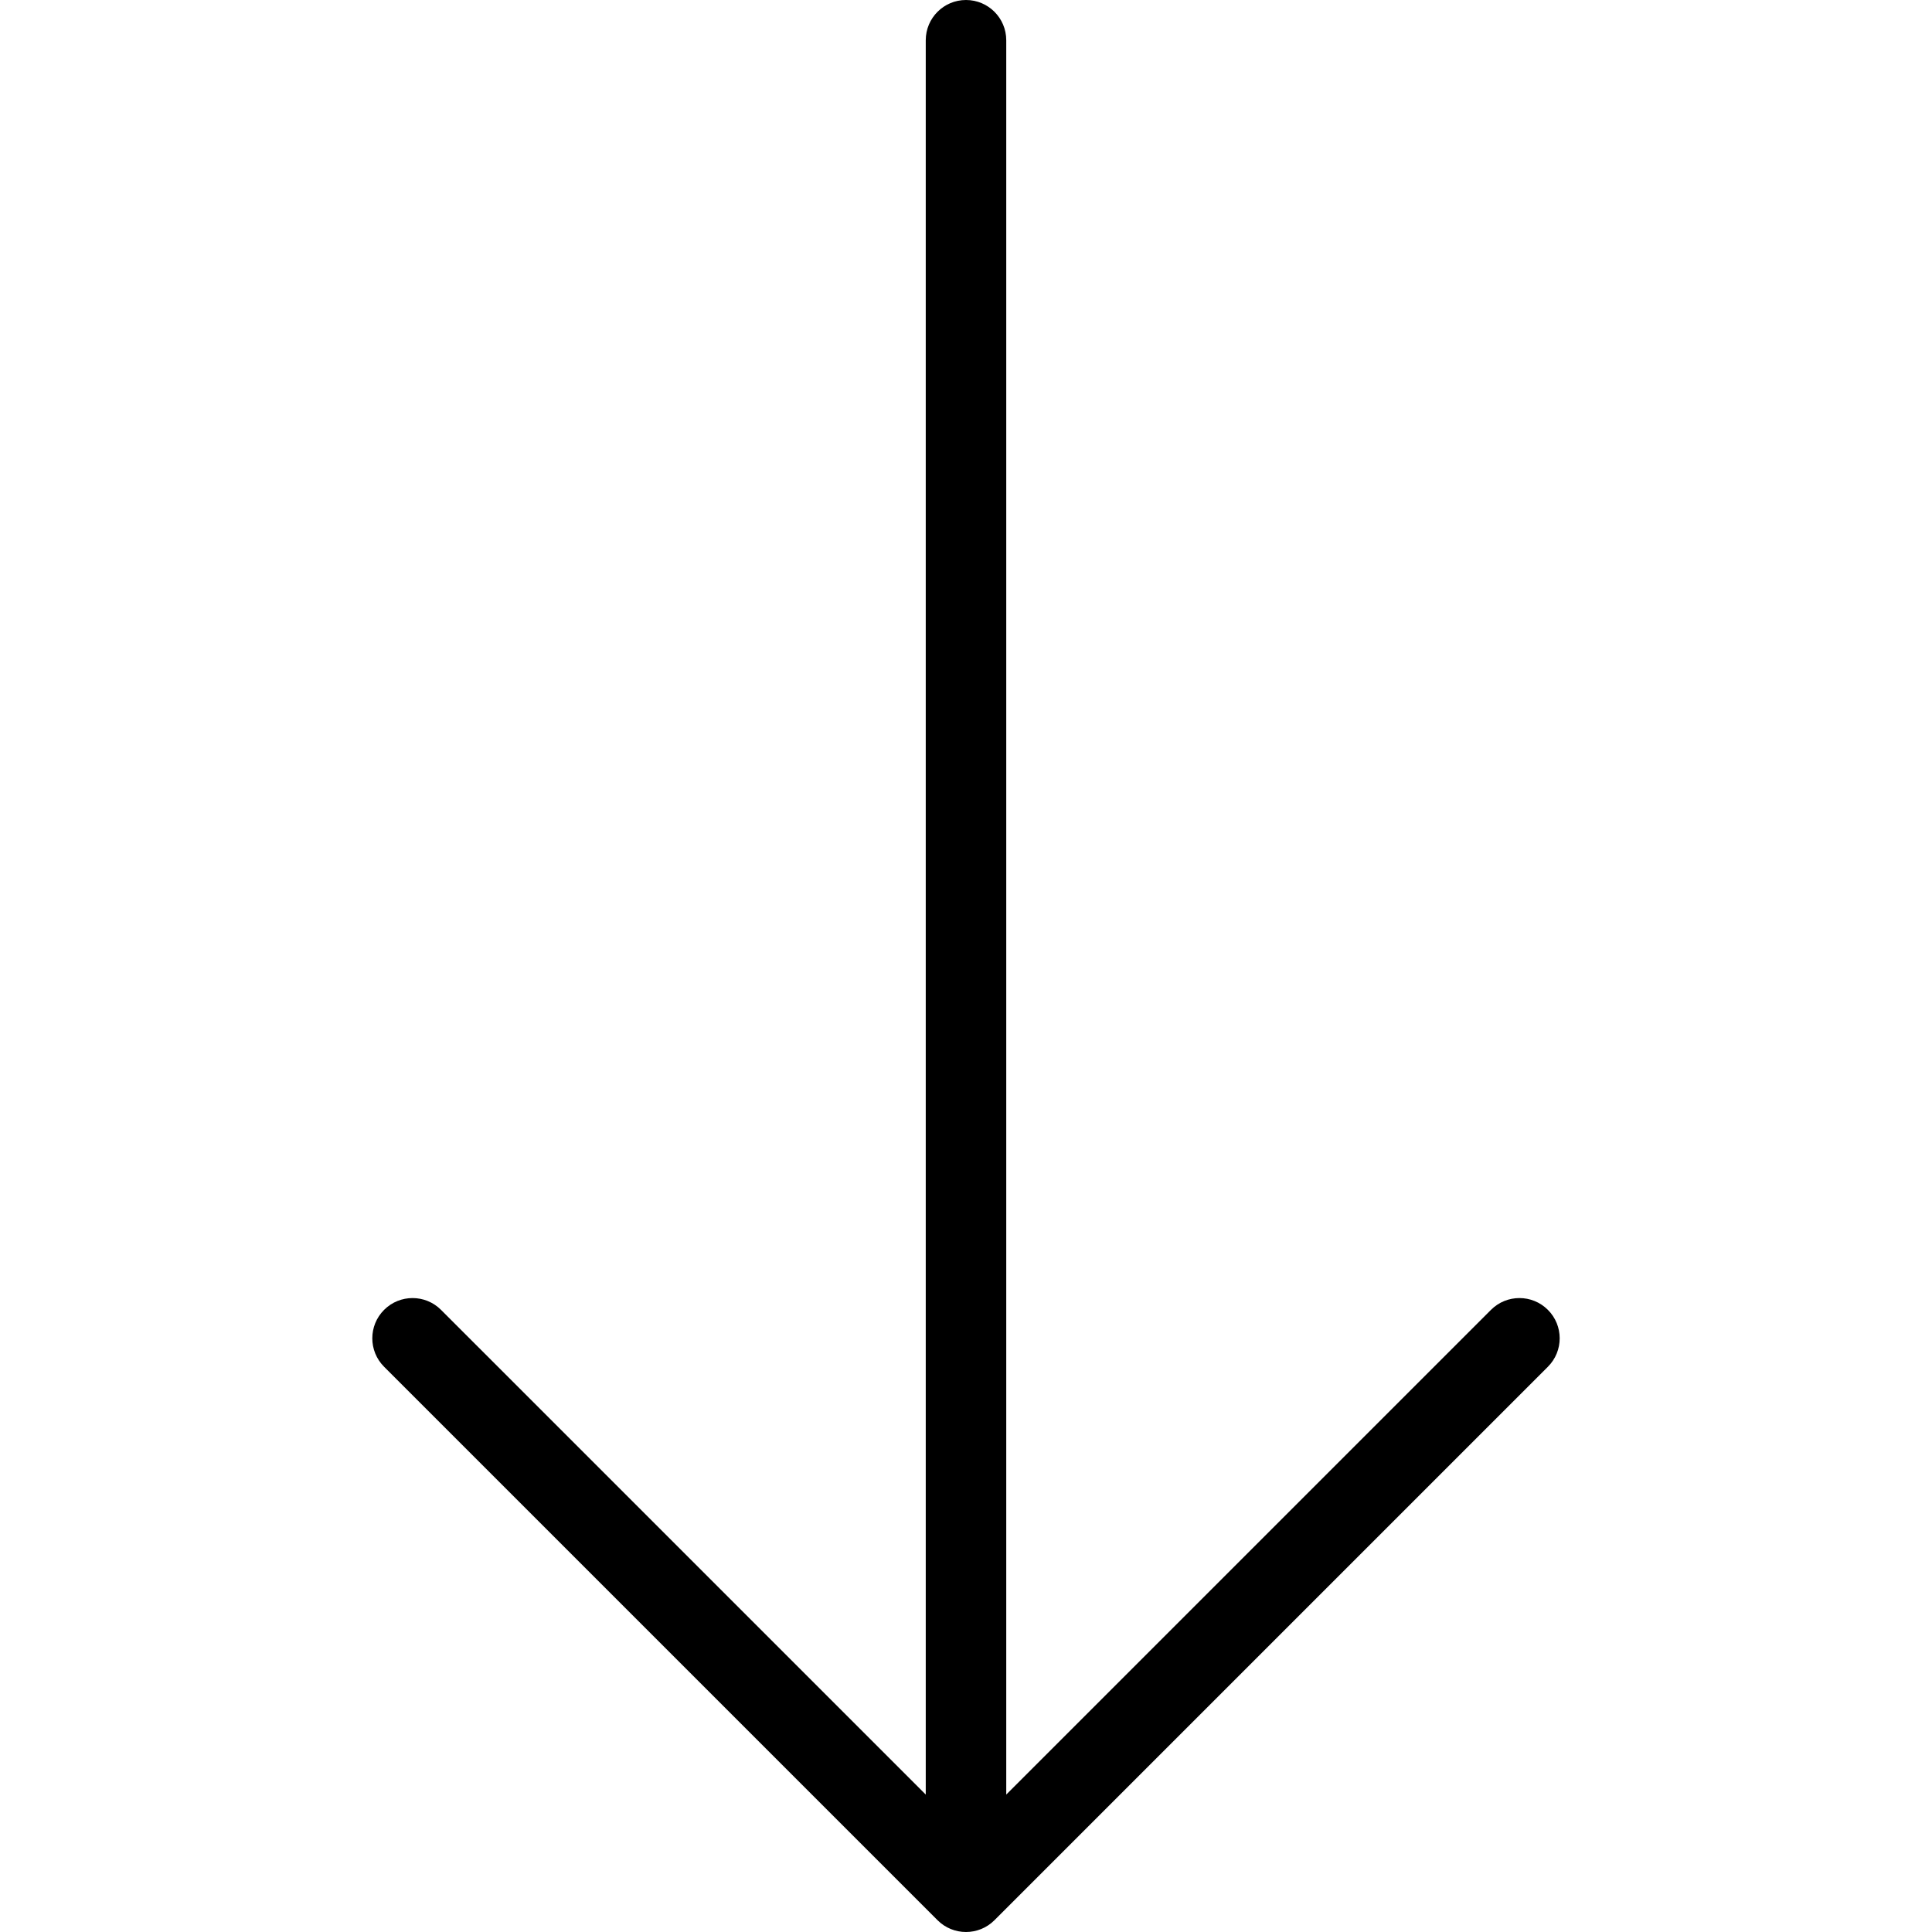<svg xmlns="http://www.w3.org/2000/svg" width="192" height="192" fill="#000" viewBox="0 0 192 192">
  <path fill-rule="evenodd" d="M98.828 190.828c-1.562 1.563-4.095 1.563-5.657 0l-55-55c-1.562-1.562-1.562-4.094 0-5.656 1.562-1.562 4.095-1.562 5.657 0L92 178.343V4C92 1.791 93.791-2e-7 96 0c2.209 2e-7 4 1.791 4 4v174.343l48.172-48.171c1.562-1.562 4.094-1.562 5.656 0 1.563 1.562 1.563 4.094 0 5.656l-55 55z"/>
</svg>